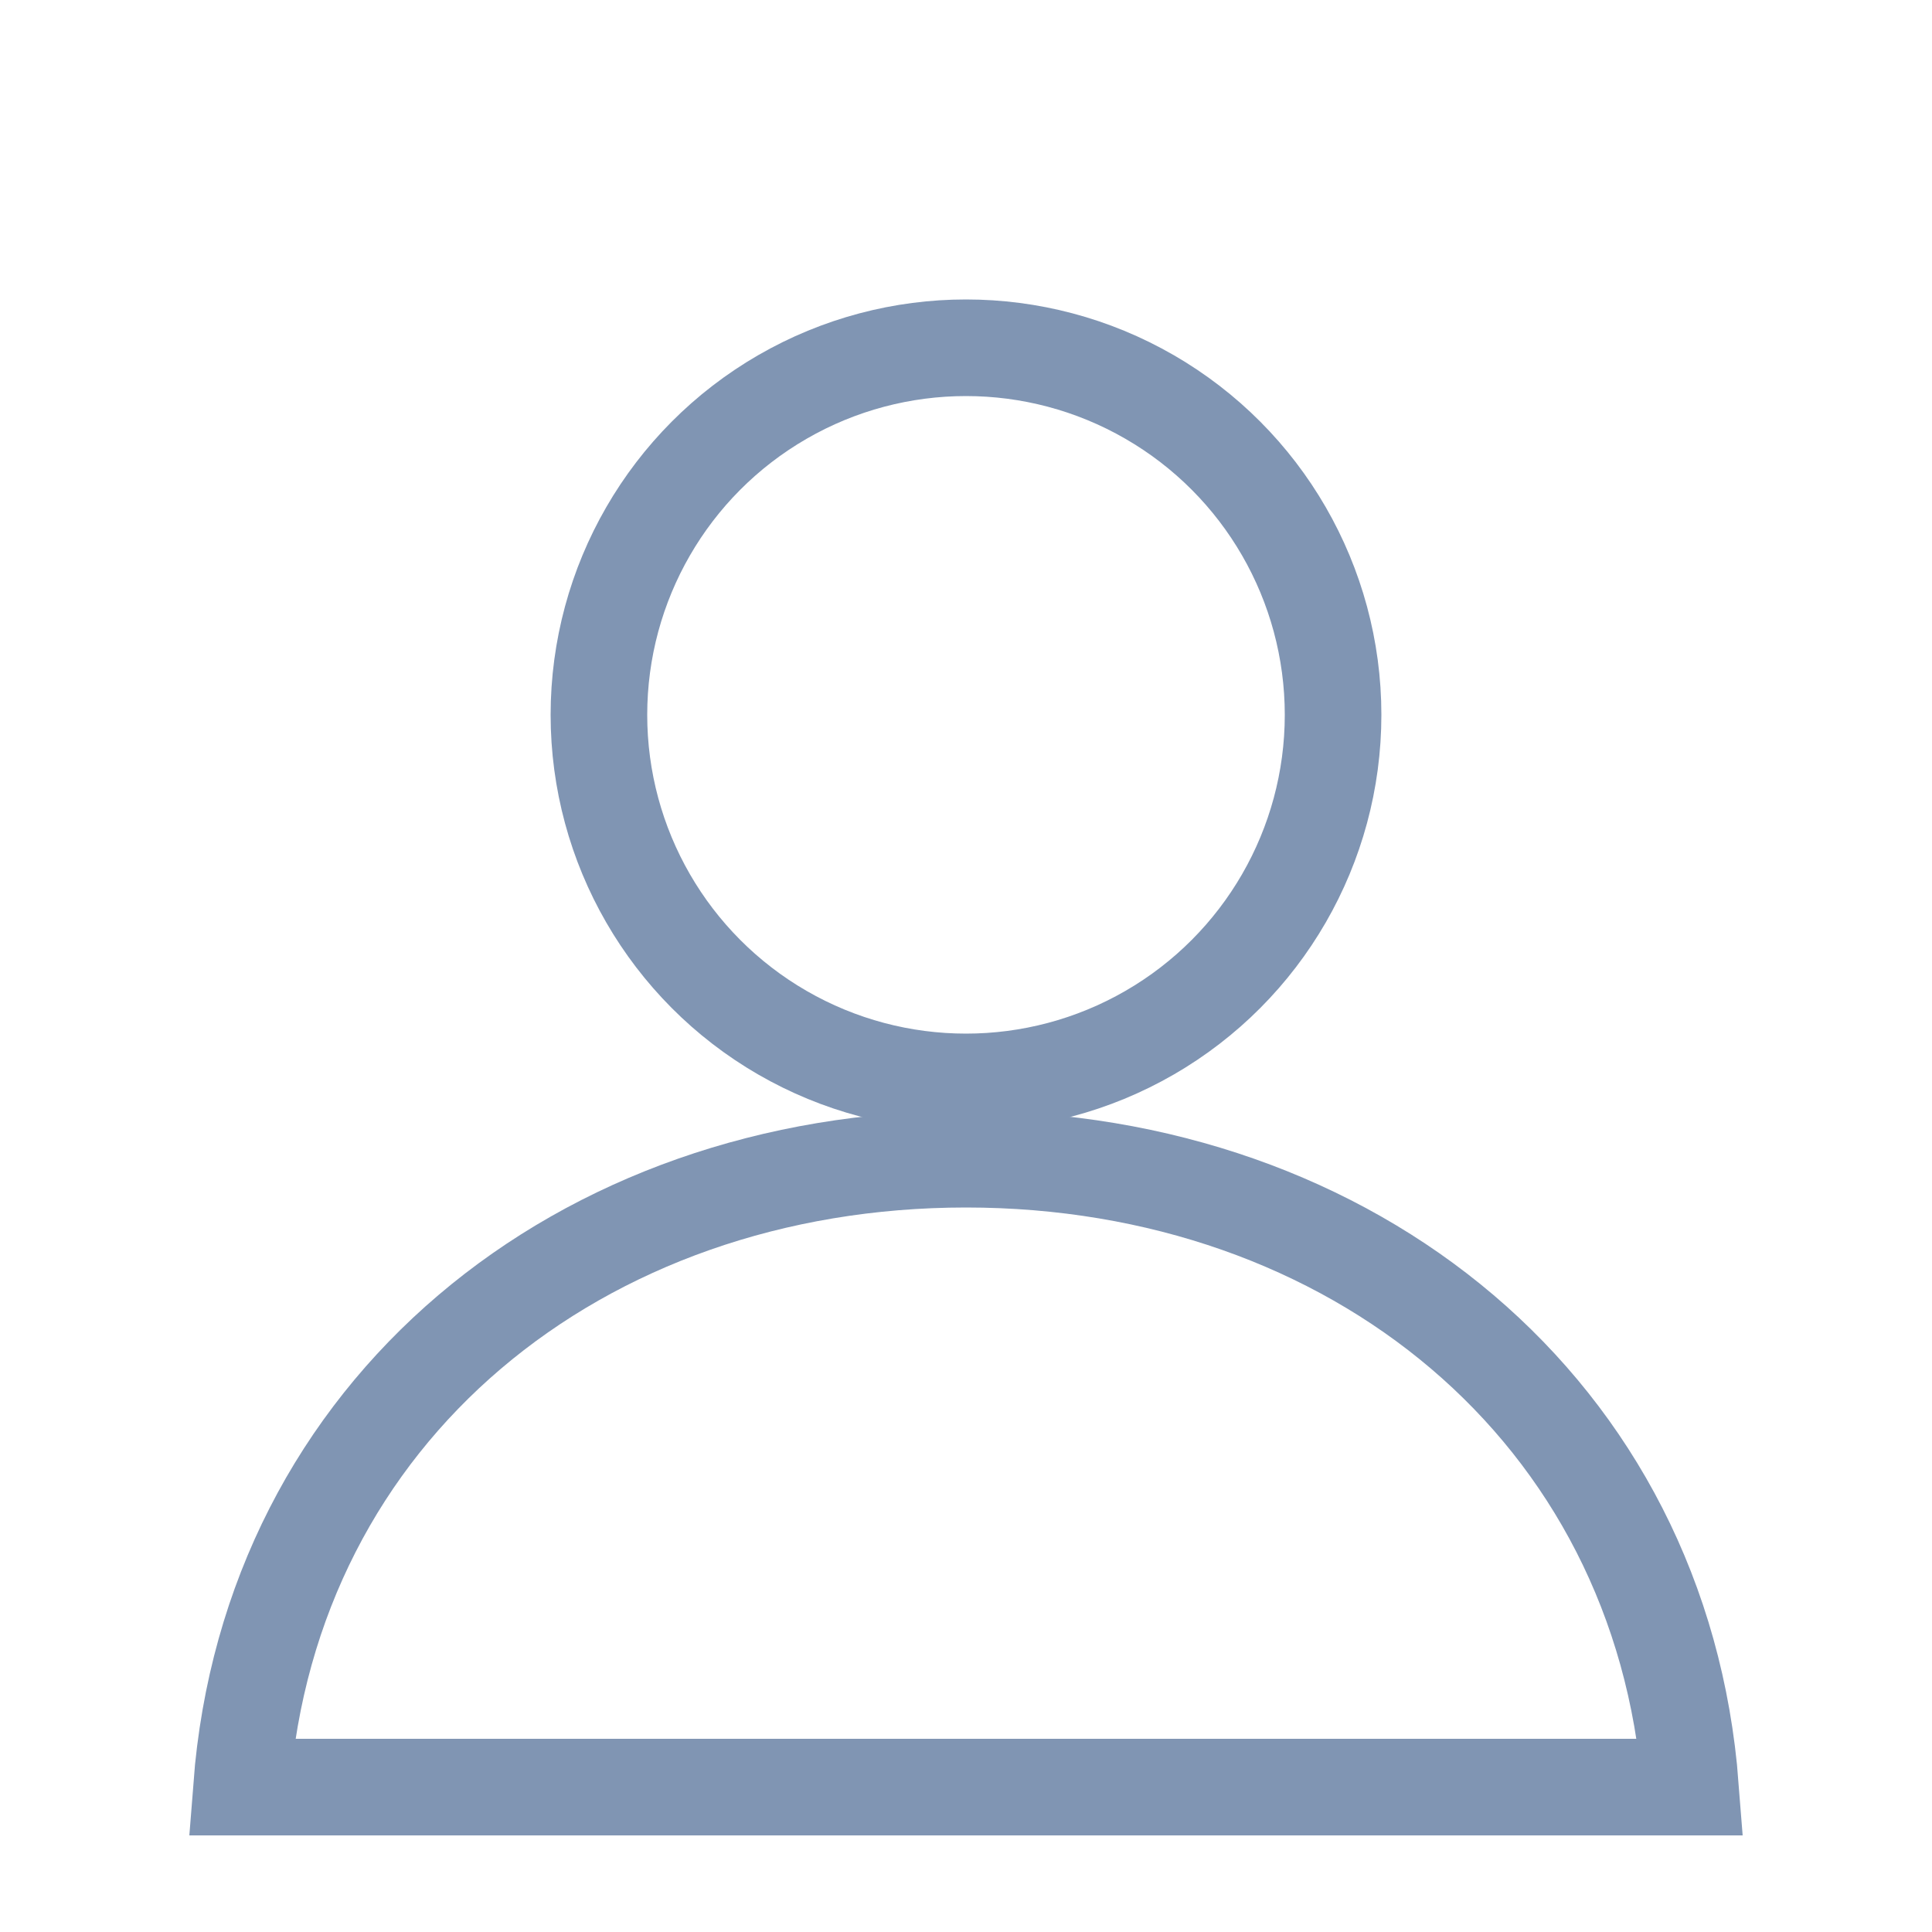 <svg xmlns="http://www.w3.org/2000/svg" viewBox="0 0 20 20" enable-background="new 0 0 20 20"><g fill="none" stroke="#8095b3" stroke-miterlimit="10"><circle cx="10" cy="7.4" r="3.8"/><path d="m17.5 18.5c-.3-3.9-3.5-6.5-7.5-6.5-4 0-7.2 2.6-7.5 6.5h15z"/></g></svg>